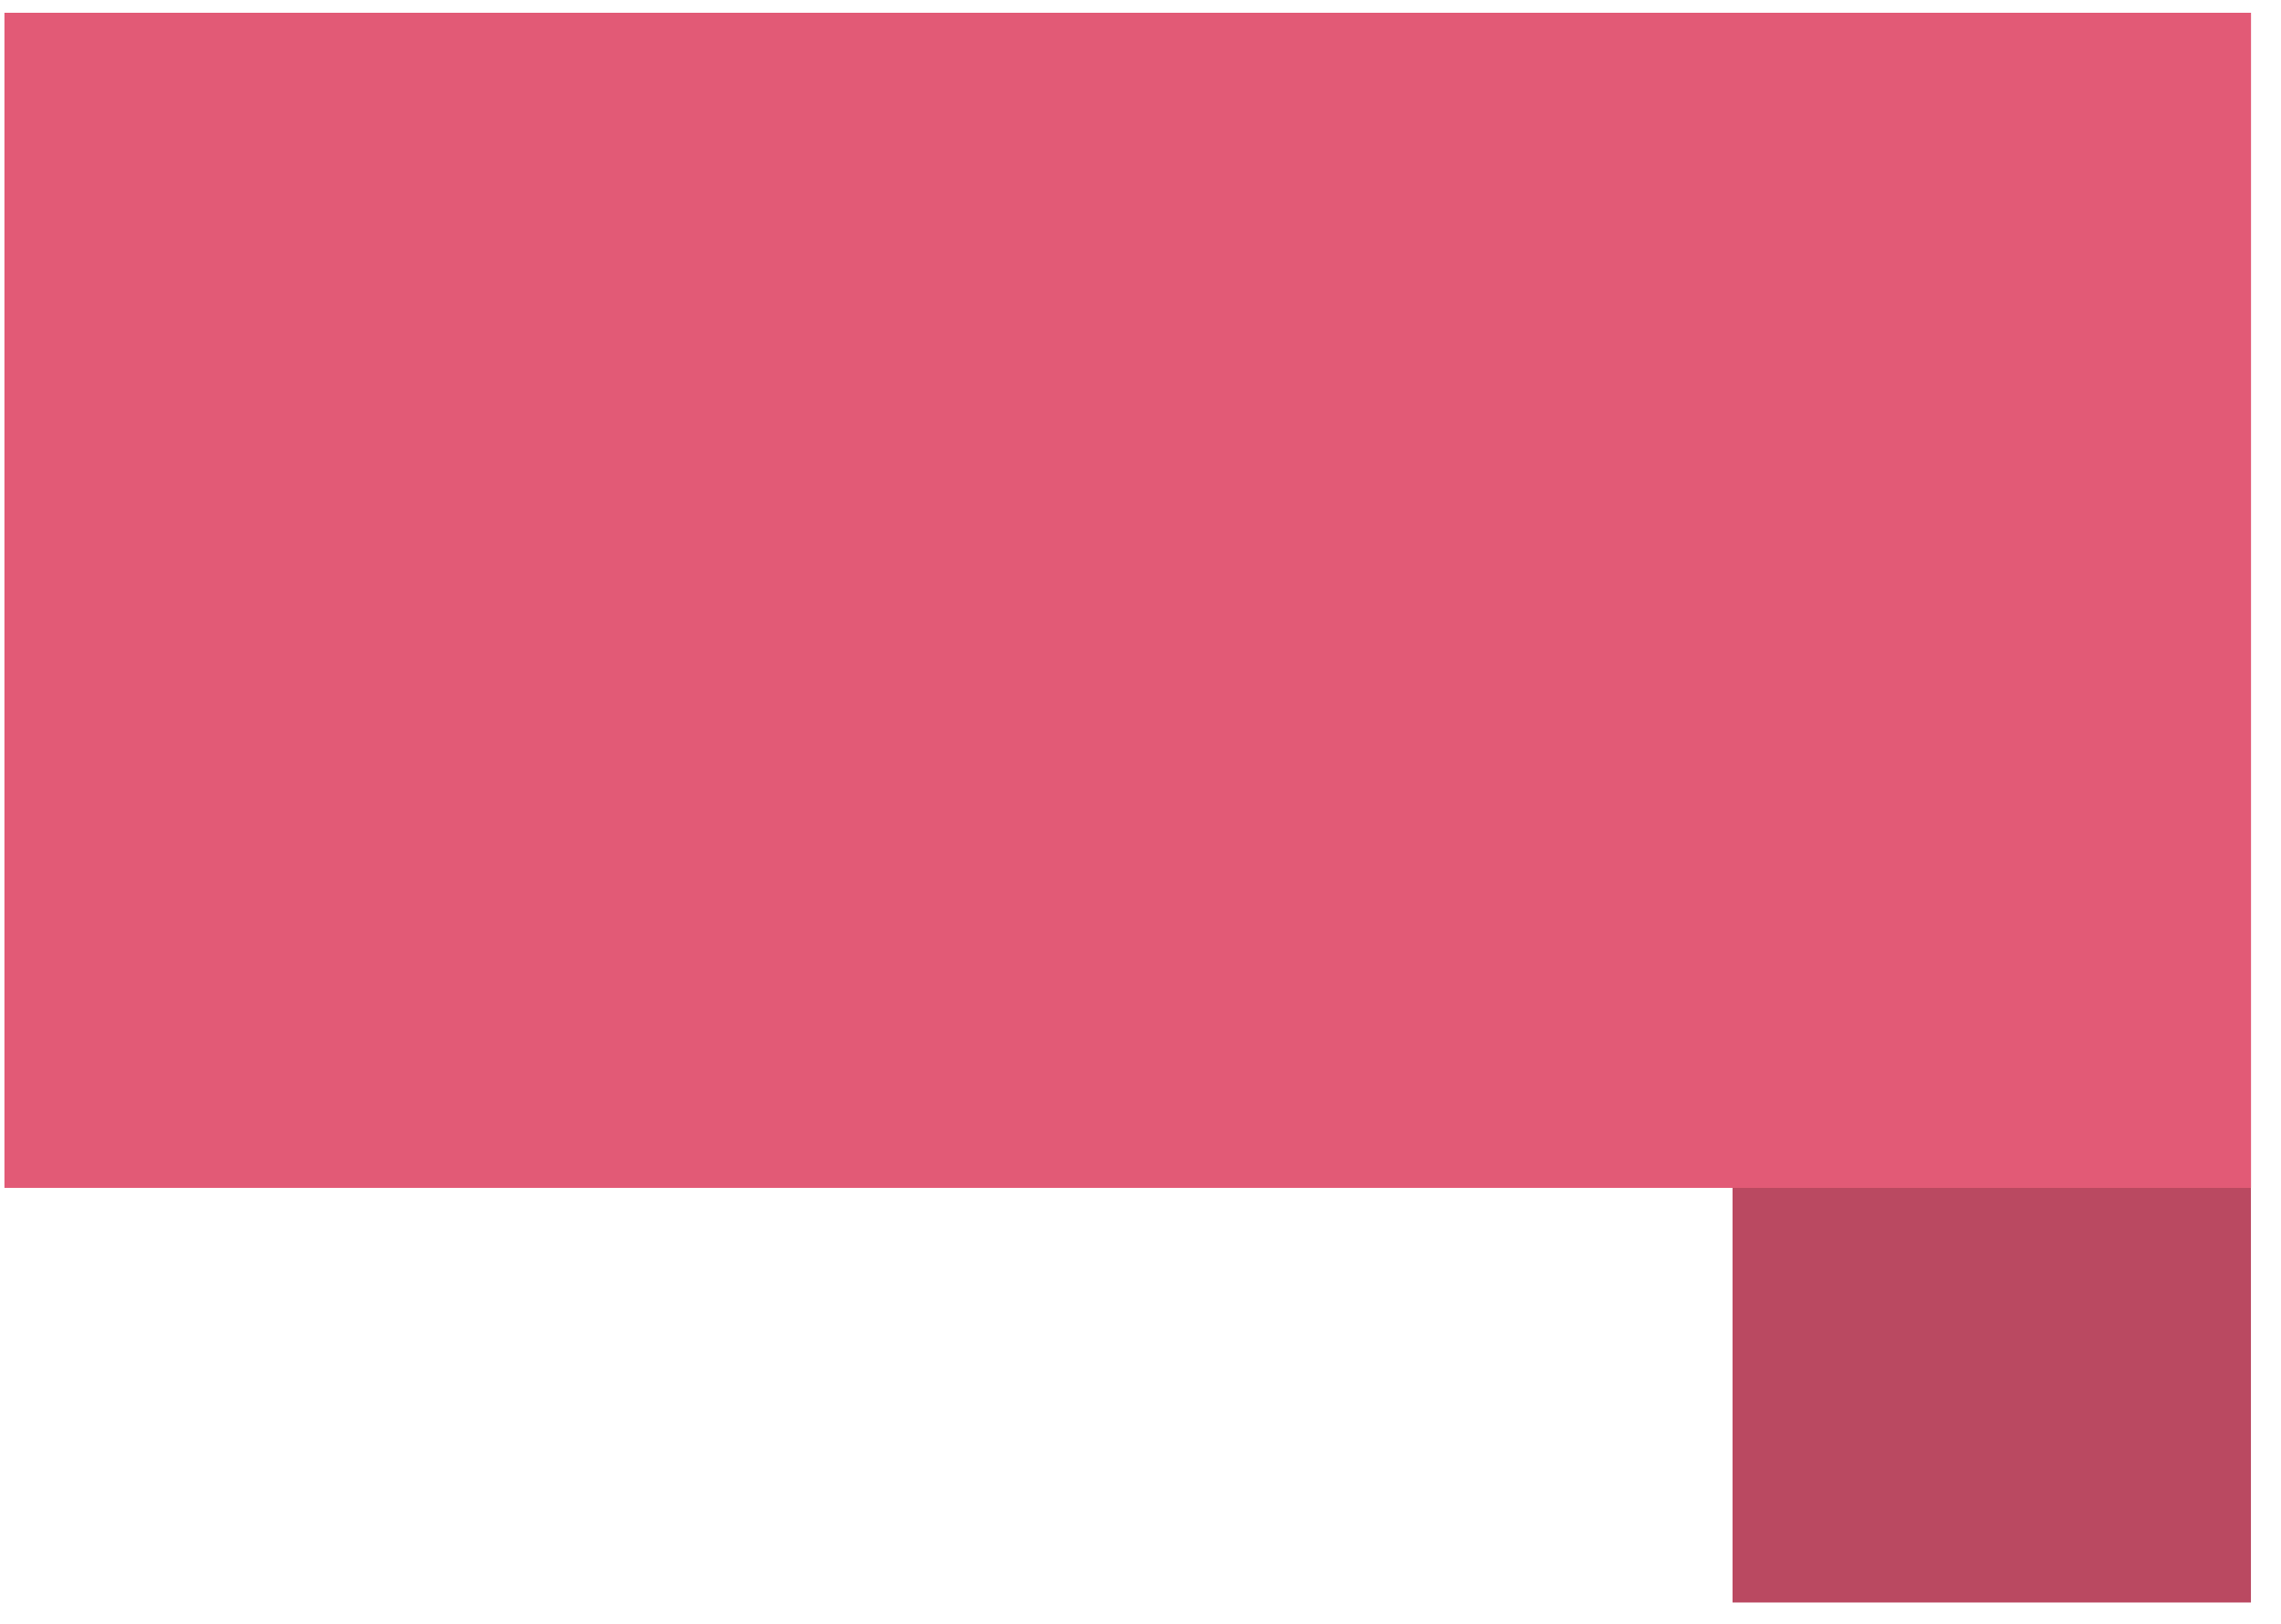 <svg xmlns="http://www.w3.org/2000/svg" xmlns:xlink="http://www.w3.org/1999/xlink" width="66" height="47" viewBox="0 0 66 47"><defs><path id="2kz7a" d="M766.13 315.37v-34h65v34z"/><path id="2kz7b" d="M816.13 327.37v-46h15v46z"/><clipPath id="2kz7c"><use fill="#fff" xlink:href="#2kz7a"/></clipPath></defs><g><g transform="translate(-766 -281)"><use fill="#ba4961" xlink:href="#2kz7b"/></g><g transform="translate(-766 -281)"><use fill="#e25a76" xlink:href="#2kz7a"/><use fill="#fff" fill-opacity="0" stroke="#e25a76" stroke-miterlimit="50" stroke-width="2" clip-path="url(&quot;#2kz7c&quot;)" xlink:href="#2kz7a"/></g></g></svg>
